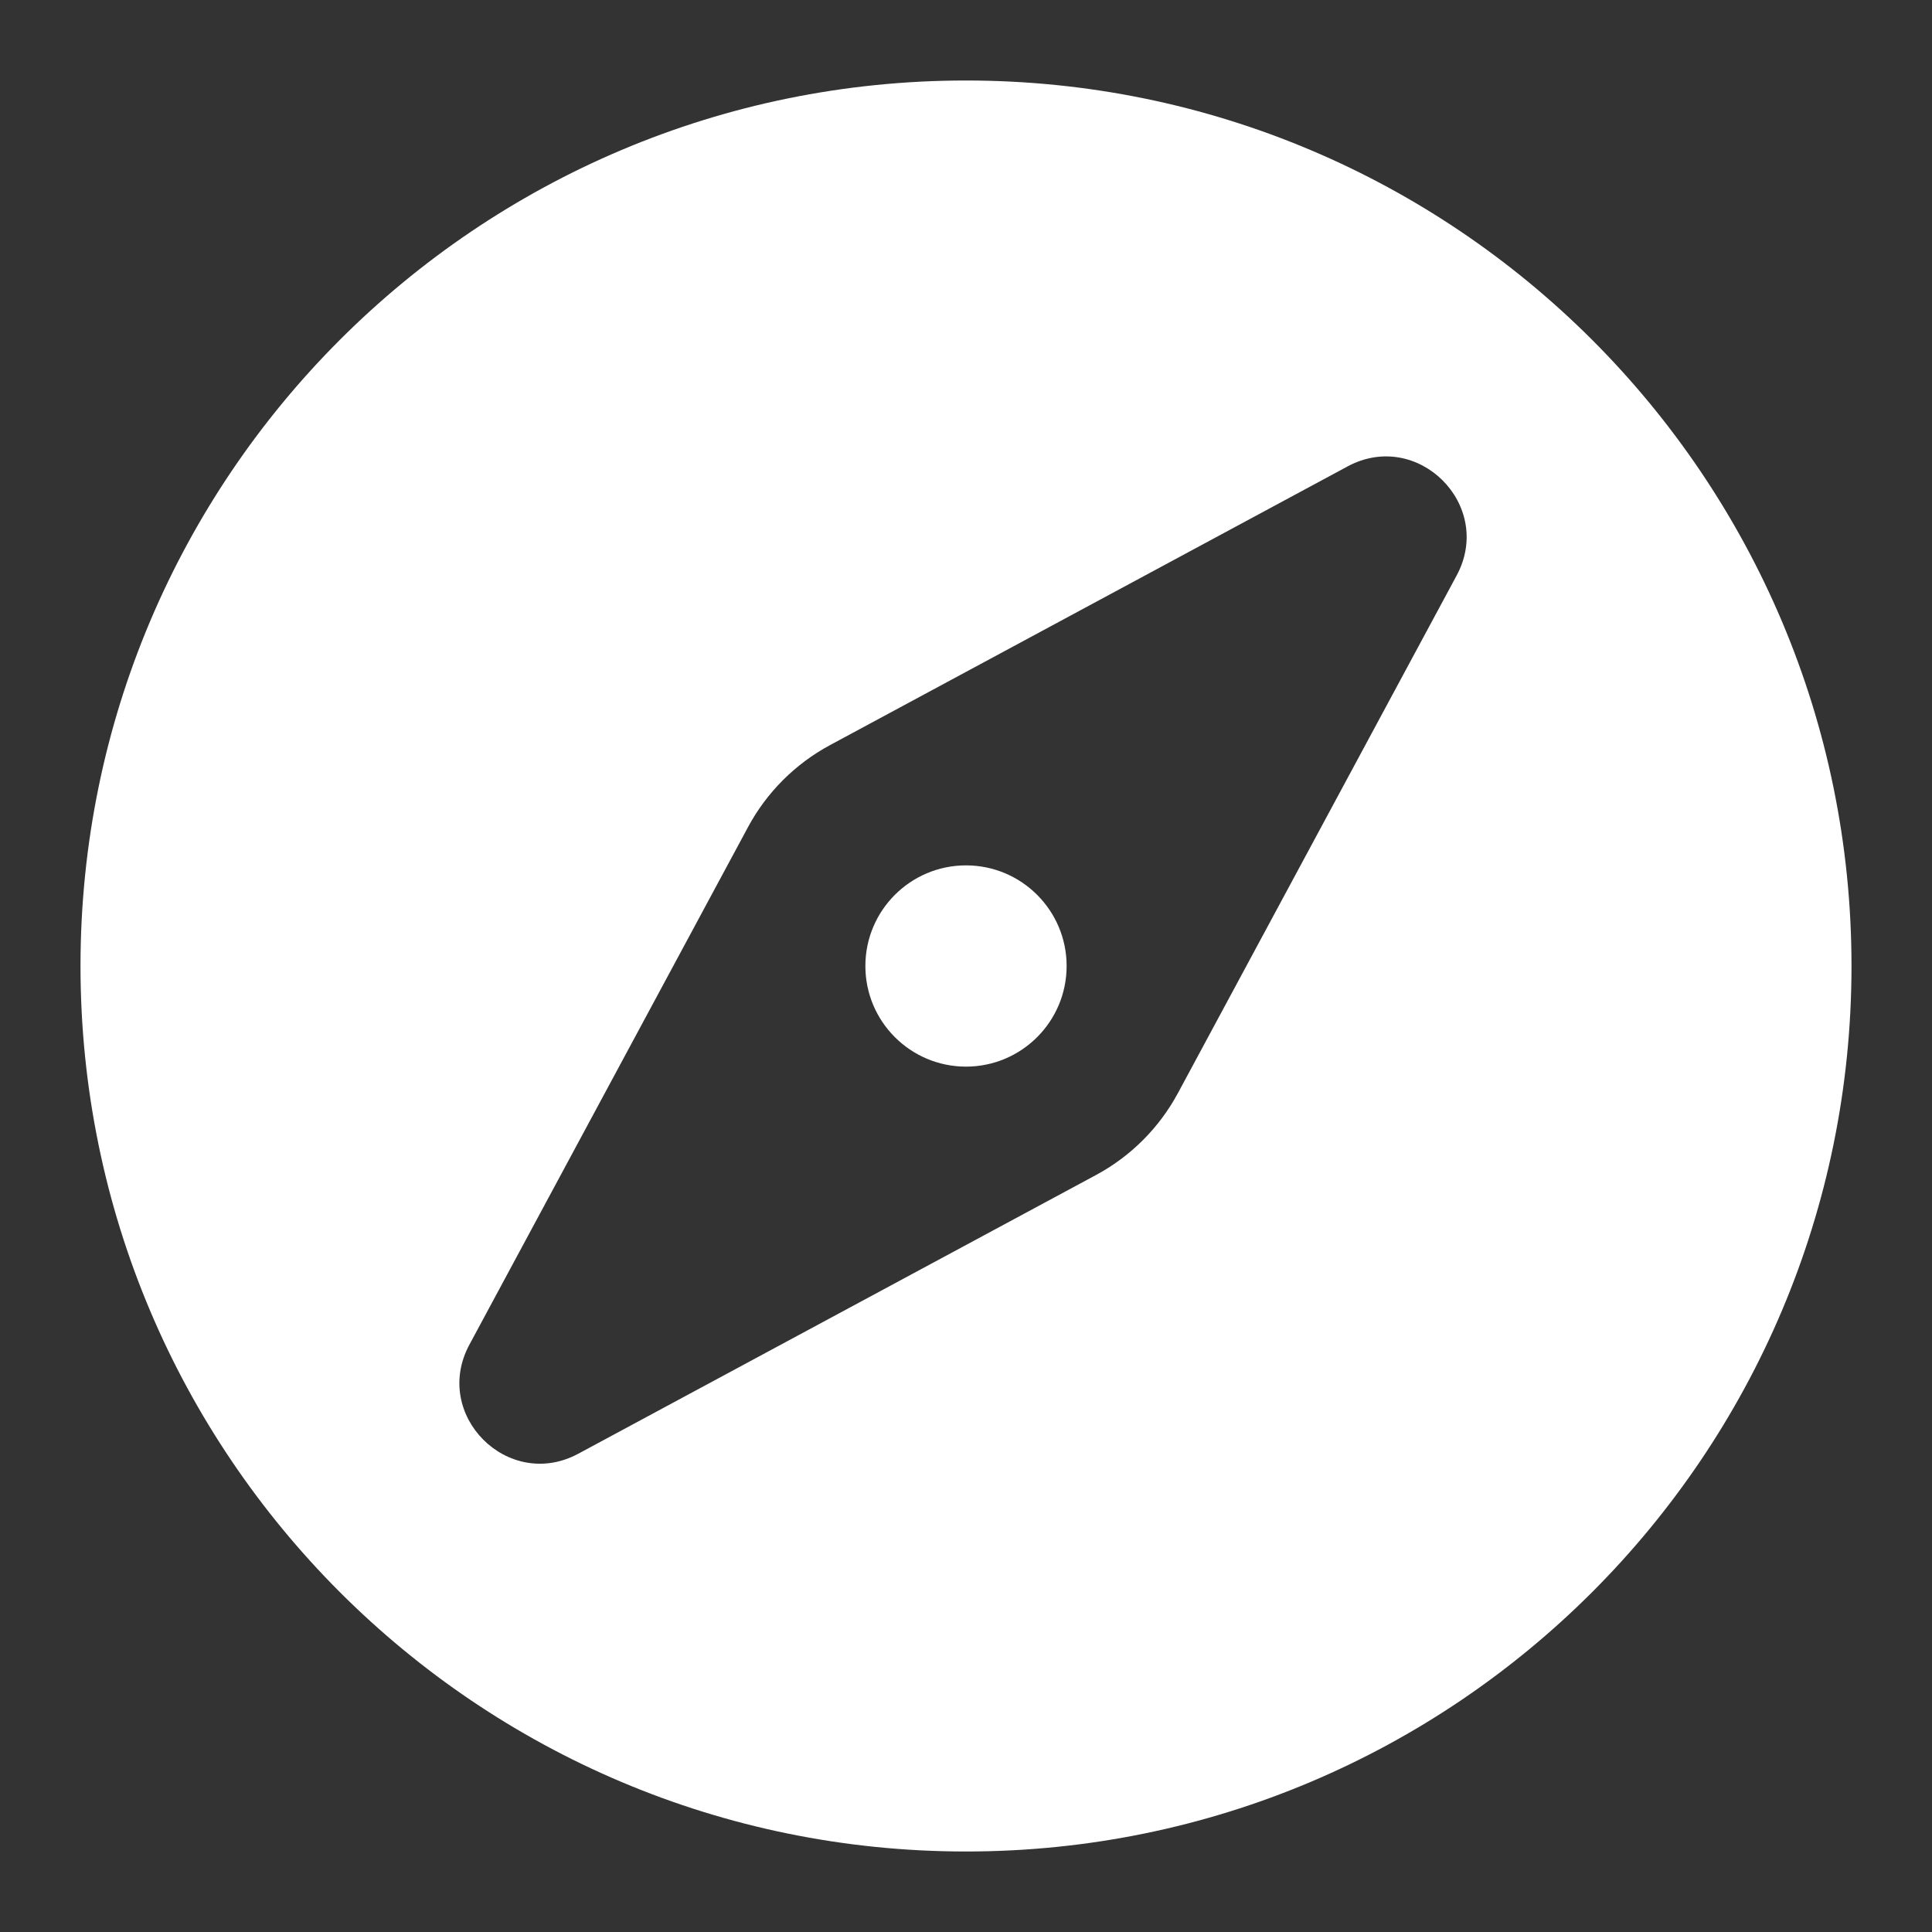 <svg width="24" height="24" viewBox="0 0 24 24" fill="none" xmlns="http://www.w3.org/2000/svg">
<rect x="0" y="0" width="24" height="24" fill="#333333" stroke="none"/>
<path d="M13.25 12C13.25 12.69 12.69 13.25 12 13.25C11.31 13.25 10.75 12.69 10.75 12C10.75 11.31 11.31 10.75 12 10.75C12.69 10.75 13.25 11.31 13.25 12Z" fill="white"/>
<path fill-rule="evenodd" clip-rule="evenodd" d="M12 23C18.075 23 23 18.075 23 12C23 5.925 18.075 1 12 1C5.925 1 1 5.925 1 12C1 18.075 5.925 23 12 23ZM16.74 5.794C17.613 5.324 18.565 6.276 18.095 7.149L14.632 13.58C14.4 14.01 14.047 14.364 13.616 14.596L7.185 18.058C6.312 18.529 5.361 17.577 5.831 16.704L9.293 10.273C9.525 9.842 9.879 9.489 10.309 9.257L16.74 5.794Z" fill="white"/>
</svg>
